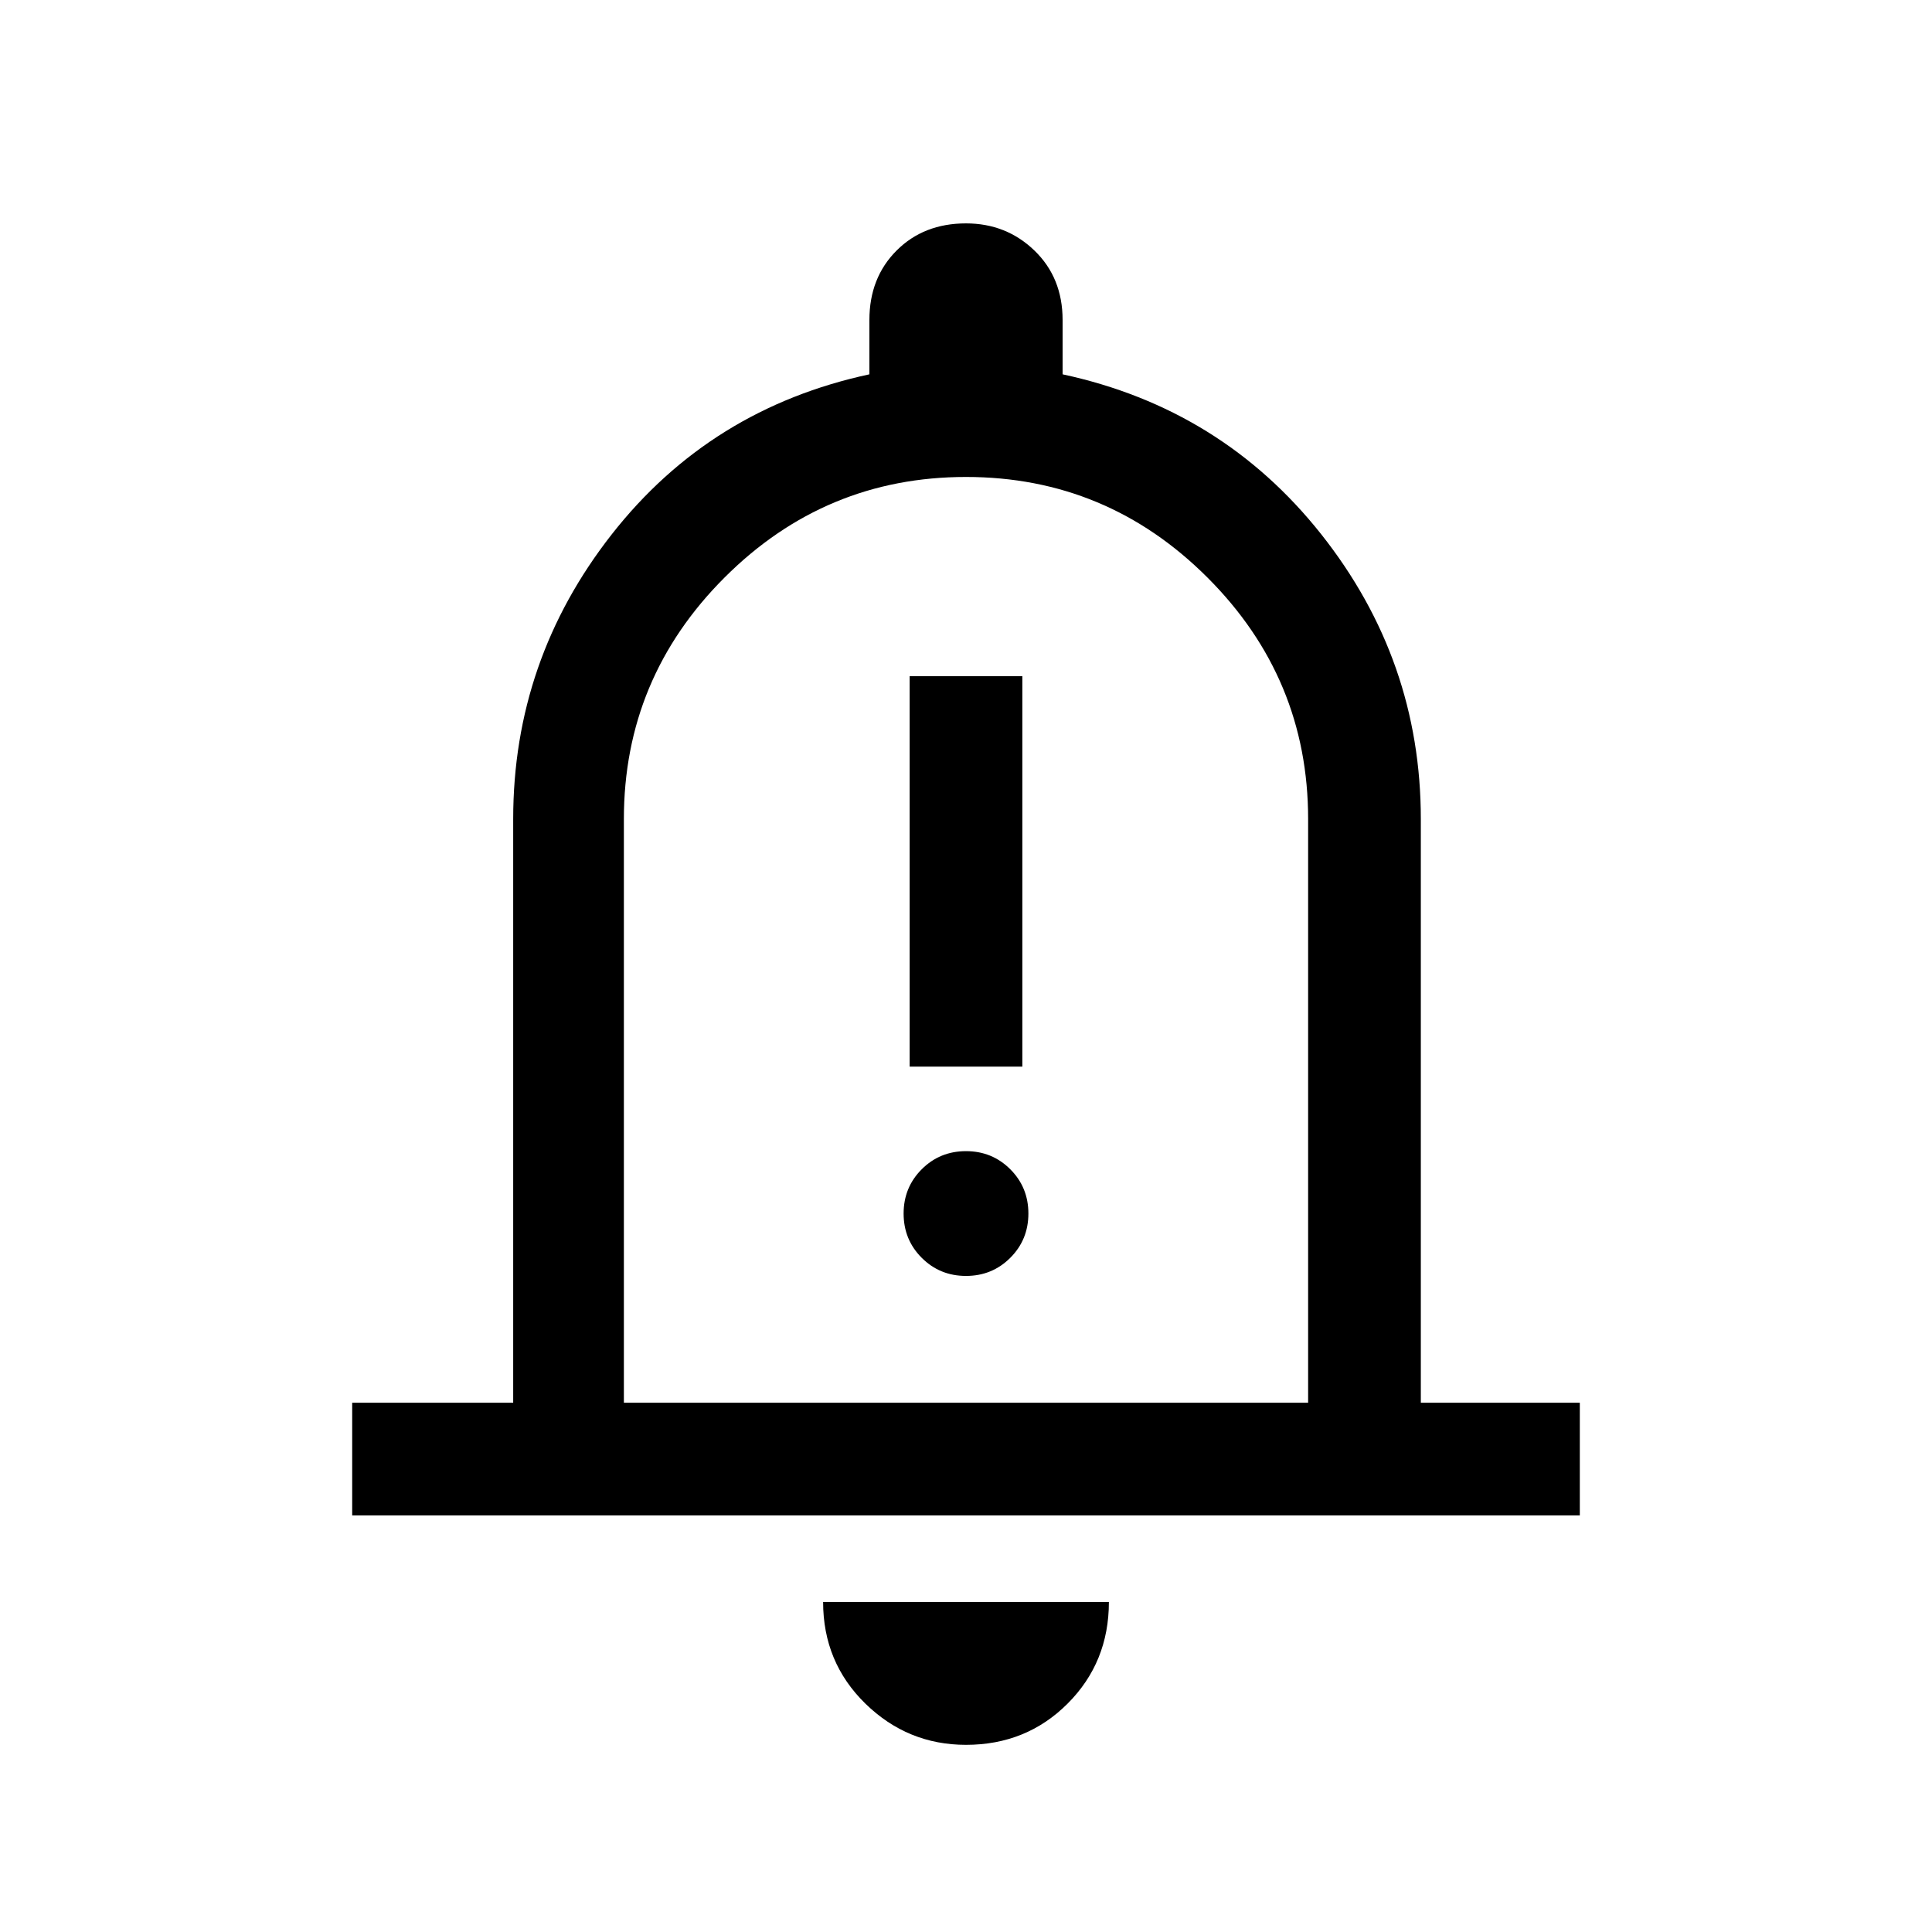 <svg xmlns="http://www.w3.org/2000/svg" height="24" width="24"><path d="M11.3 13.25H12.7V8.4H11.3ZM12 15.85Q12.325 15.85 12.55 15.625Q12.775 15.4 12.775 15.075Q12.775 14.75 12.55 14.525Q12.325 14.3 12 14.3Q11.675 14.3 11.45 14.525Q11.225 14.75 11.225 15.075Q11.225 15.4 11.45 15.625Q11.675 15.85 12 15.85ZM4.375 18.825V17.425H6.375V10.175Q6.375 8.2 7.6 6.637Q8.825 5.075 10.8 4.65V3.975Q10.8 3.45 11.138 3.112Q11.475 2.775 12 2.775Q12.5 2.775 12.85 3.112Q13.2 3.45 13.2 3.975V4.65Q15.175 5.075 16.413 6.637Q17.65 8.2 17.65 10.175V17.425H19.625V18.825ZM12 11.675Q12 11.675 12 11.675Q12 11.675 12 11.675Q12 11.675 12 11.675Q12 11.675 12 11.675ZM12 21.675Q11.275 21.675 10.75 21.163Q10.225 20.65 10.225 19.9H13.775Q13.775 20.65 13.262 21.163Q12.75 21.675 12 21.675ZM7.75 17.425H16.25V10.175Q16.25 8.425 15 7.175Q13.75 5.925 12 5.925Q10.25 5.925 9 7.175Q7.75 8.425 7.75 10.175Z"/></svg>